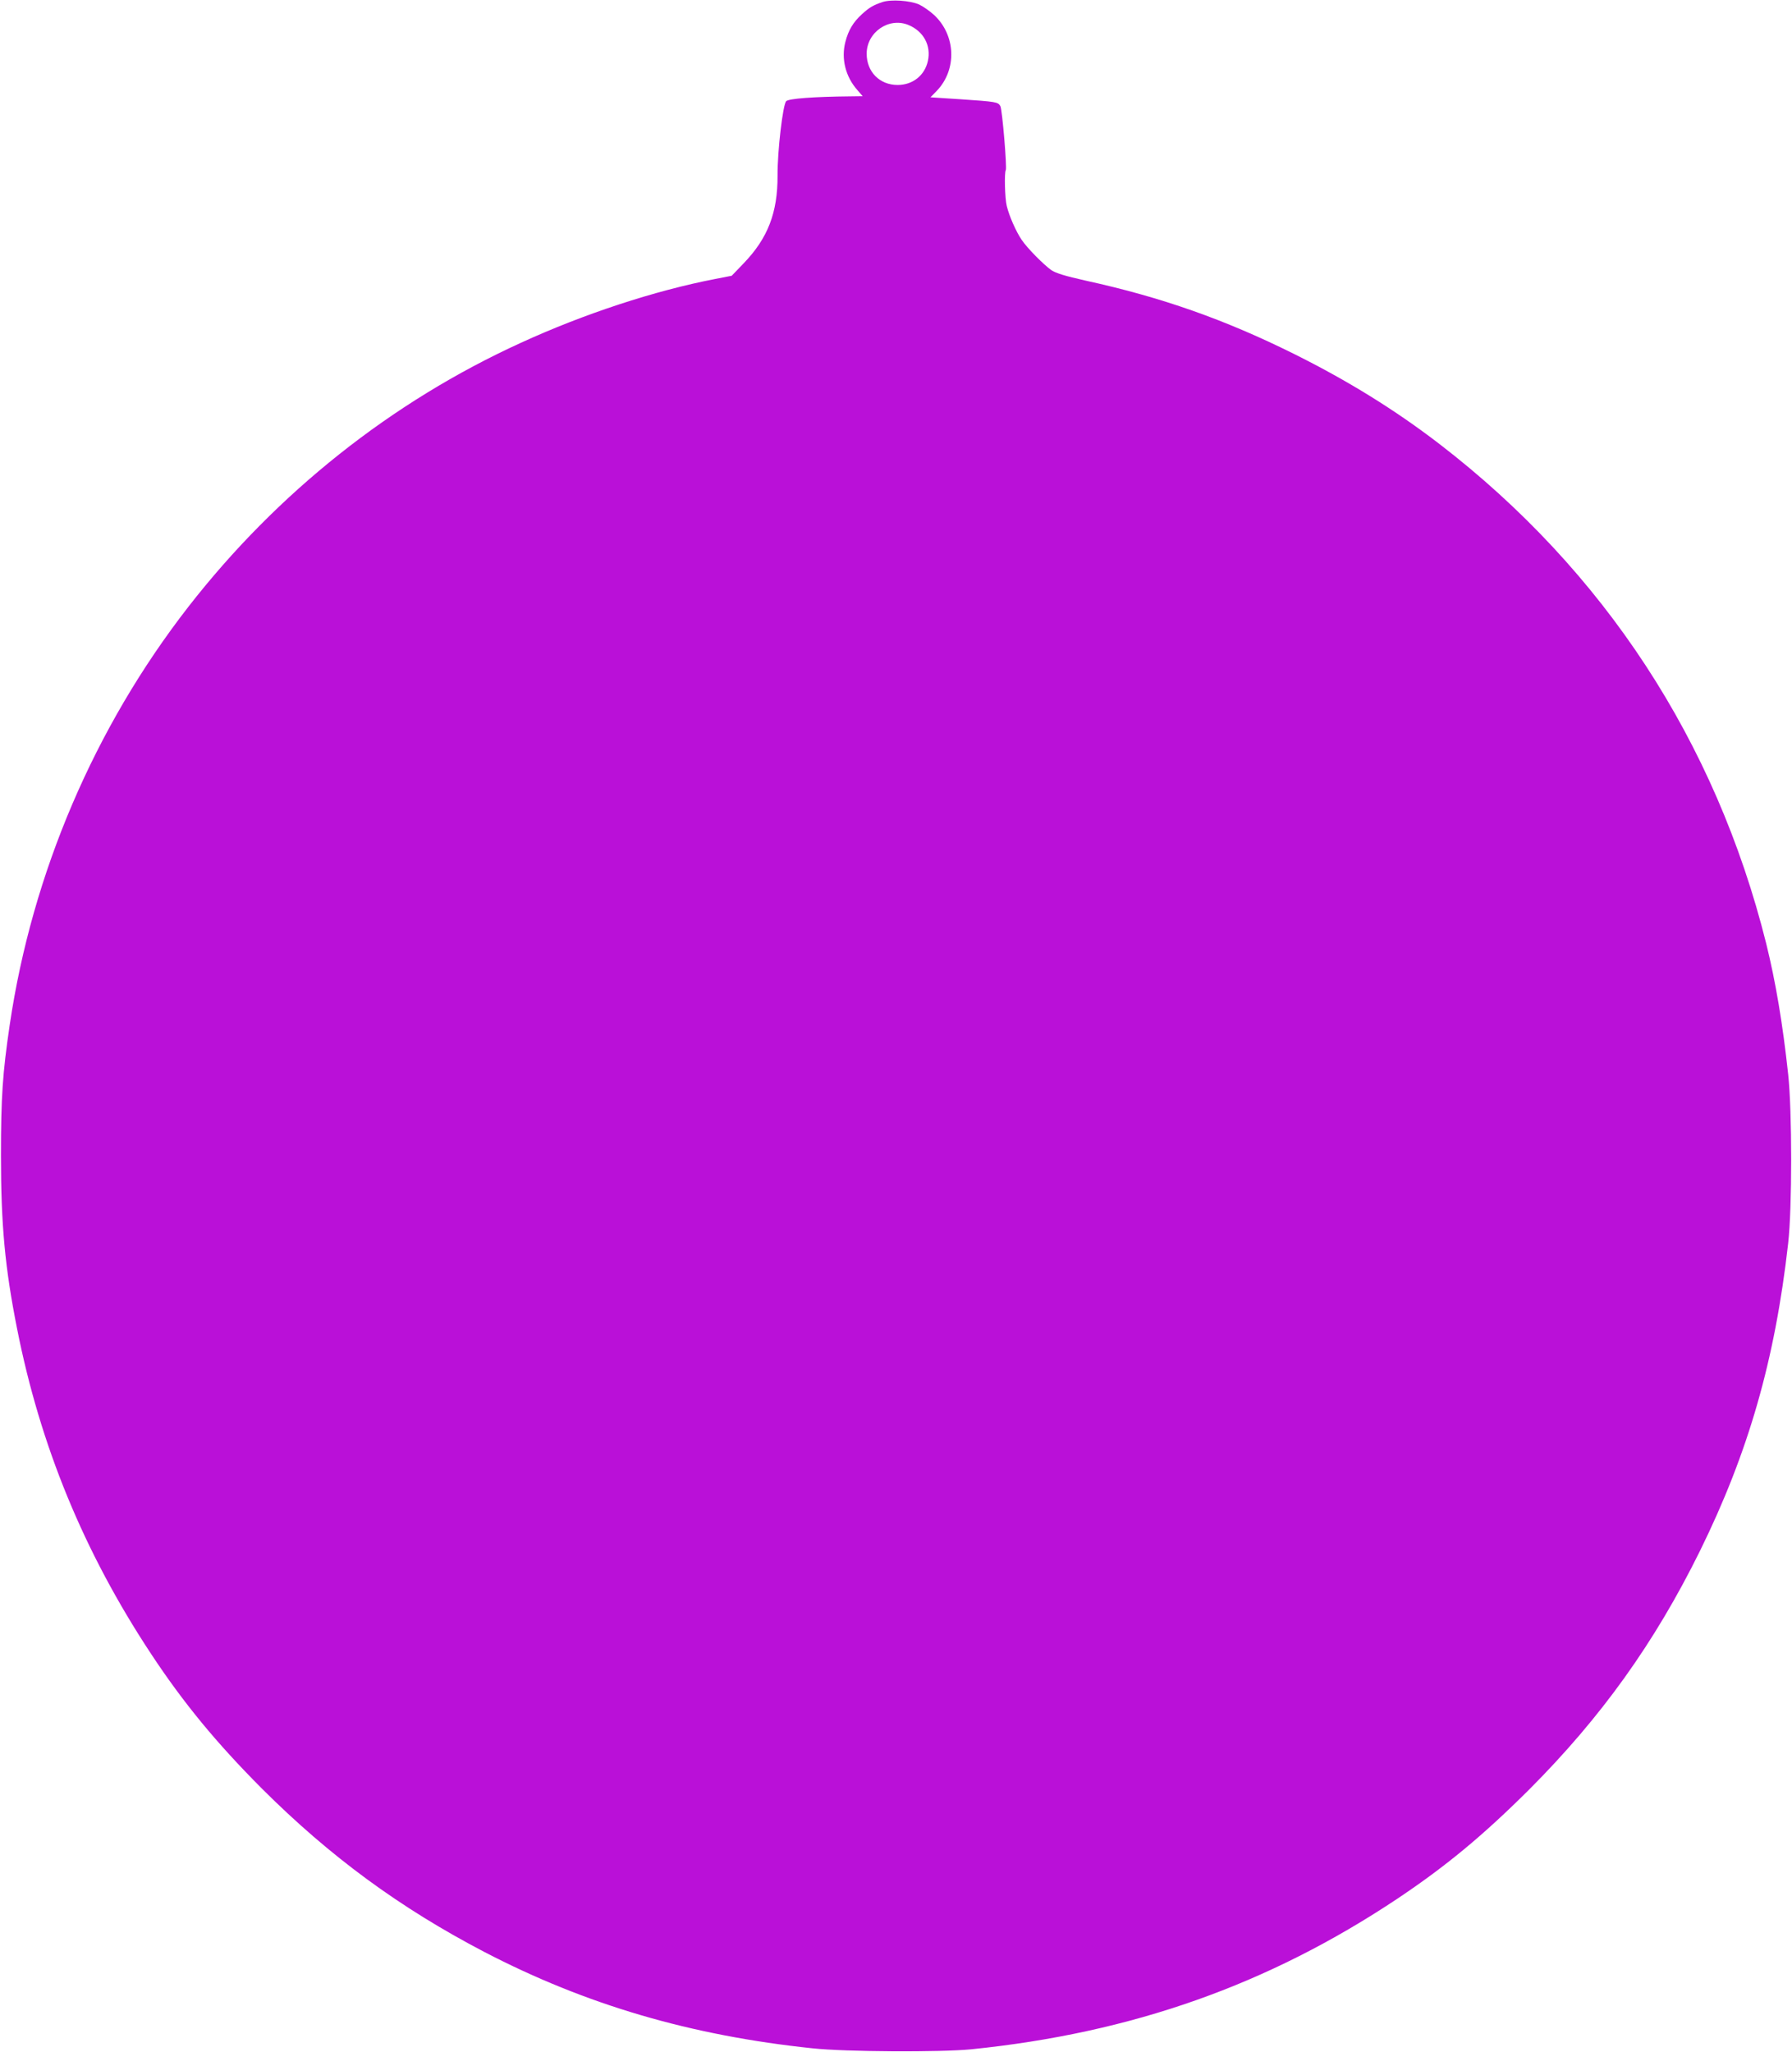 <?xml version="1.0" standalone="no"?>
<!DOCTYPE svg PUBLIC "-//W3C//DTD SVG 20010904//EN"
 "http://www.w3.org/TR/2001/REC-SVG-20010904/DTD/svg10.dtd">
<svg version="1.0" xmlns="http://www.w3.org/2000/svg"
 width="1118pt" height="1280pt" viewBox="0 0 1118 1280"
 preserveAspectRatio="xMidYMid meet">
<g transform="translate(0,1280) scale(0.1,-0.1)"
fill="#BA10D8" stroke="none">
<path d="M5505 12787 c-56 -19 -81 -33 -127 -75 -55 -50 -85 -100 -104 -174
-27 -104 1 -217 76 -301 l32 -37 -78 -1 c-225 -2 -384 -14 -399 -30 -21 -21
-55 -312 -54 -464 1 -232 -61 -391 -211 -547 l-75 -78 -103 -20 c-377 -73
-817 -217 -1212 -398 -807 -368 -1521 -935 -2075 -1647 -585 -752 -974 -1661
-1114 -2605 -45 -305 -55 -451 -55 -820 0 -429 25 -697 100 -1075 145 -734
418 -1397 836 -2030 202 -306 407 -555 692 -841 425 -424 861 -744 1388 -1019
633 -329 1286 -521 2048 -601 205 -22 797 -25 990 -6 1002 102 1852 402 2659
940 302 202 533 393 822 681 448 449 781 913 1064 1486 303 615 469 1193 551
1920 25 218 25 826 0 1055 -34 315 -78 576 -137 815 -315 1261 -1011 2325
-2039 3116 -275 211 -568 393 -910 563 -427 212 -823 352 -1294 455 -134 30
-188 47 -217 66 -48 34 -151 138 -185 189 -35 51 -78 149 -93 211 -12 49 -16
208 -6 224 8 14 -22 377 -34 399 -14 26 -28 28 -251 43 l-185 12 39 40 c127
132 120 346 -16 473 -27 25 -69 54 -94 66 -58 25 -175 33 -229 15z m163 -143
c94 -39 142 -128 121 -224 -20 -91 -95 -150 -189 -150 -112 0 -193 82 -193
195 0 134 139 230 261 179z"/>
</g>
</svg>
